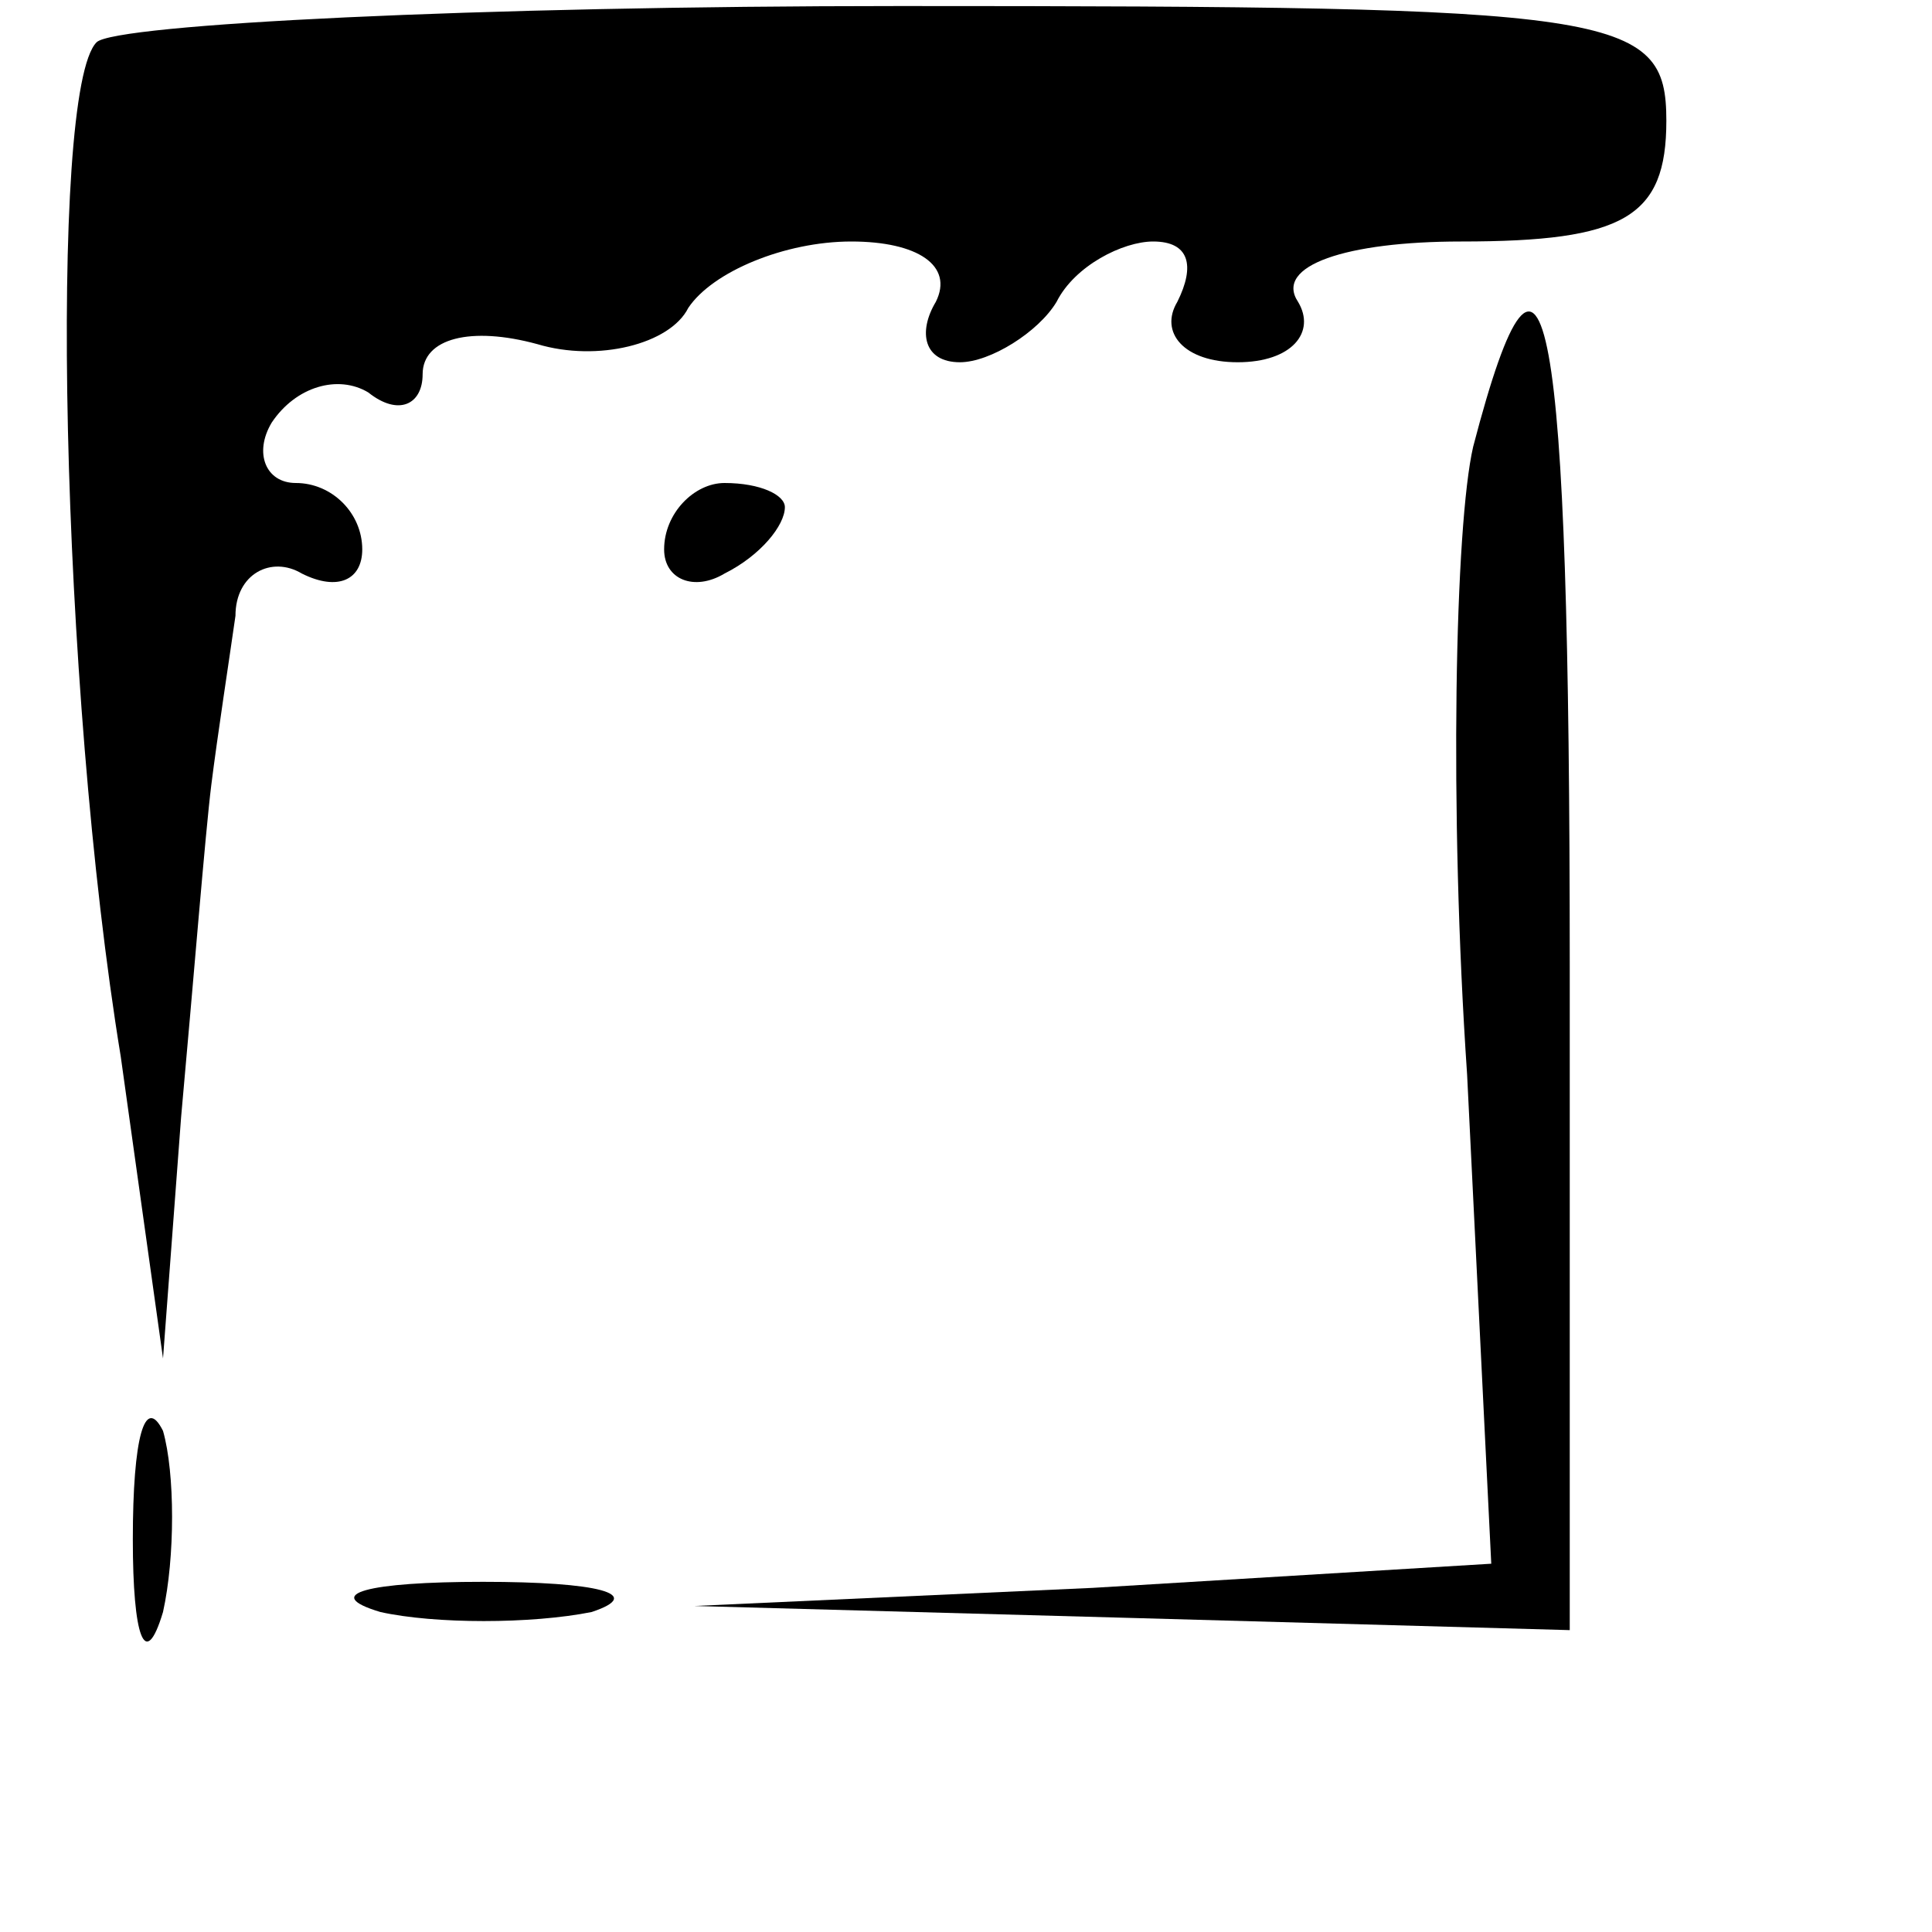 <?xml version="1.0" standalone="no"?>
<!DOCTYPE svg PUBLIC "-//W3C//DTD SVG 20010904//EN"
 "http://www.w3.org/TR/2001/REC-SVG-20010904/DTD/svg10.dtd">
<svg version="1.0" xmlns="http://www.w3.org/2000/svg"
 width="32pt" height="32pt" viewBox="0 0 32 32"
 preserveAspectRatio="xMidYMid meet">
<g transform="translate(0,32) scale(0.1,-0.1)"
fill="#000000" stroke="none">
<path fill="#000000" stroke="none" d="M16 313 c-8 -8 -6 -107 4 -168 l7 -50
3 40 c2 22 4 47 5 55 1 8 3 21 4 28 0 7 6 10 11 7 6 -3 10 -1 10 4 0 6 -5 11
-11 11 -5 0 -7 5 -4 10 4 6 11 8 16 5 5 -4 9 -2 9 3 0 6 8 8 19 5 10 -3 22 0
25 6 4 6 16 11 27 11 11 0 17 -4 14 -10 -3 -5 -2 -10 4 -10 5 0 13 5 16 10 3
6 11 10 16 10 6 0 7 -4 4 -10 -3 -5 1 -10 10 -10 9 0 13 5 10 10 -4 6 8 10 27
10 27 0 34 4 34 20 0 18 -8 19 -127 19 -70 0 -130 -3 -133 -6z"/>
<path fill="#000000" stroke="none" d="M244 246 c-3 -13 -4 -60 -1 -104 l4
-81 -66 -4 -66 -3 73 -2 72 -2 0 110 c0 109 -4 132 -16 86z"/>
<path fill="#000000" stroke="none" d="M110 229 c0 -5 5 -7 10 -4 6 3 10 8 10
11 0 2 -4 4 -10 4 -5 0 -10 -5 -10 -11z"/>
<path fill="#000000" stroke="none" d="M22 65 c0 -16 2 -22 5 -12 2 9 2 23 0
30 -3 6 -5 -1 -5 -18z"/>
<path fill="#000000" stroke="none" d="M63 53 c9 -2 25 -2 35 0 9 3 1 5 -18 5
-19 0 -27 -2 -17 -5z"/>
</g>
</svg>
